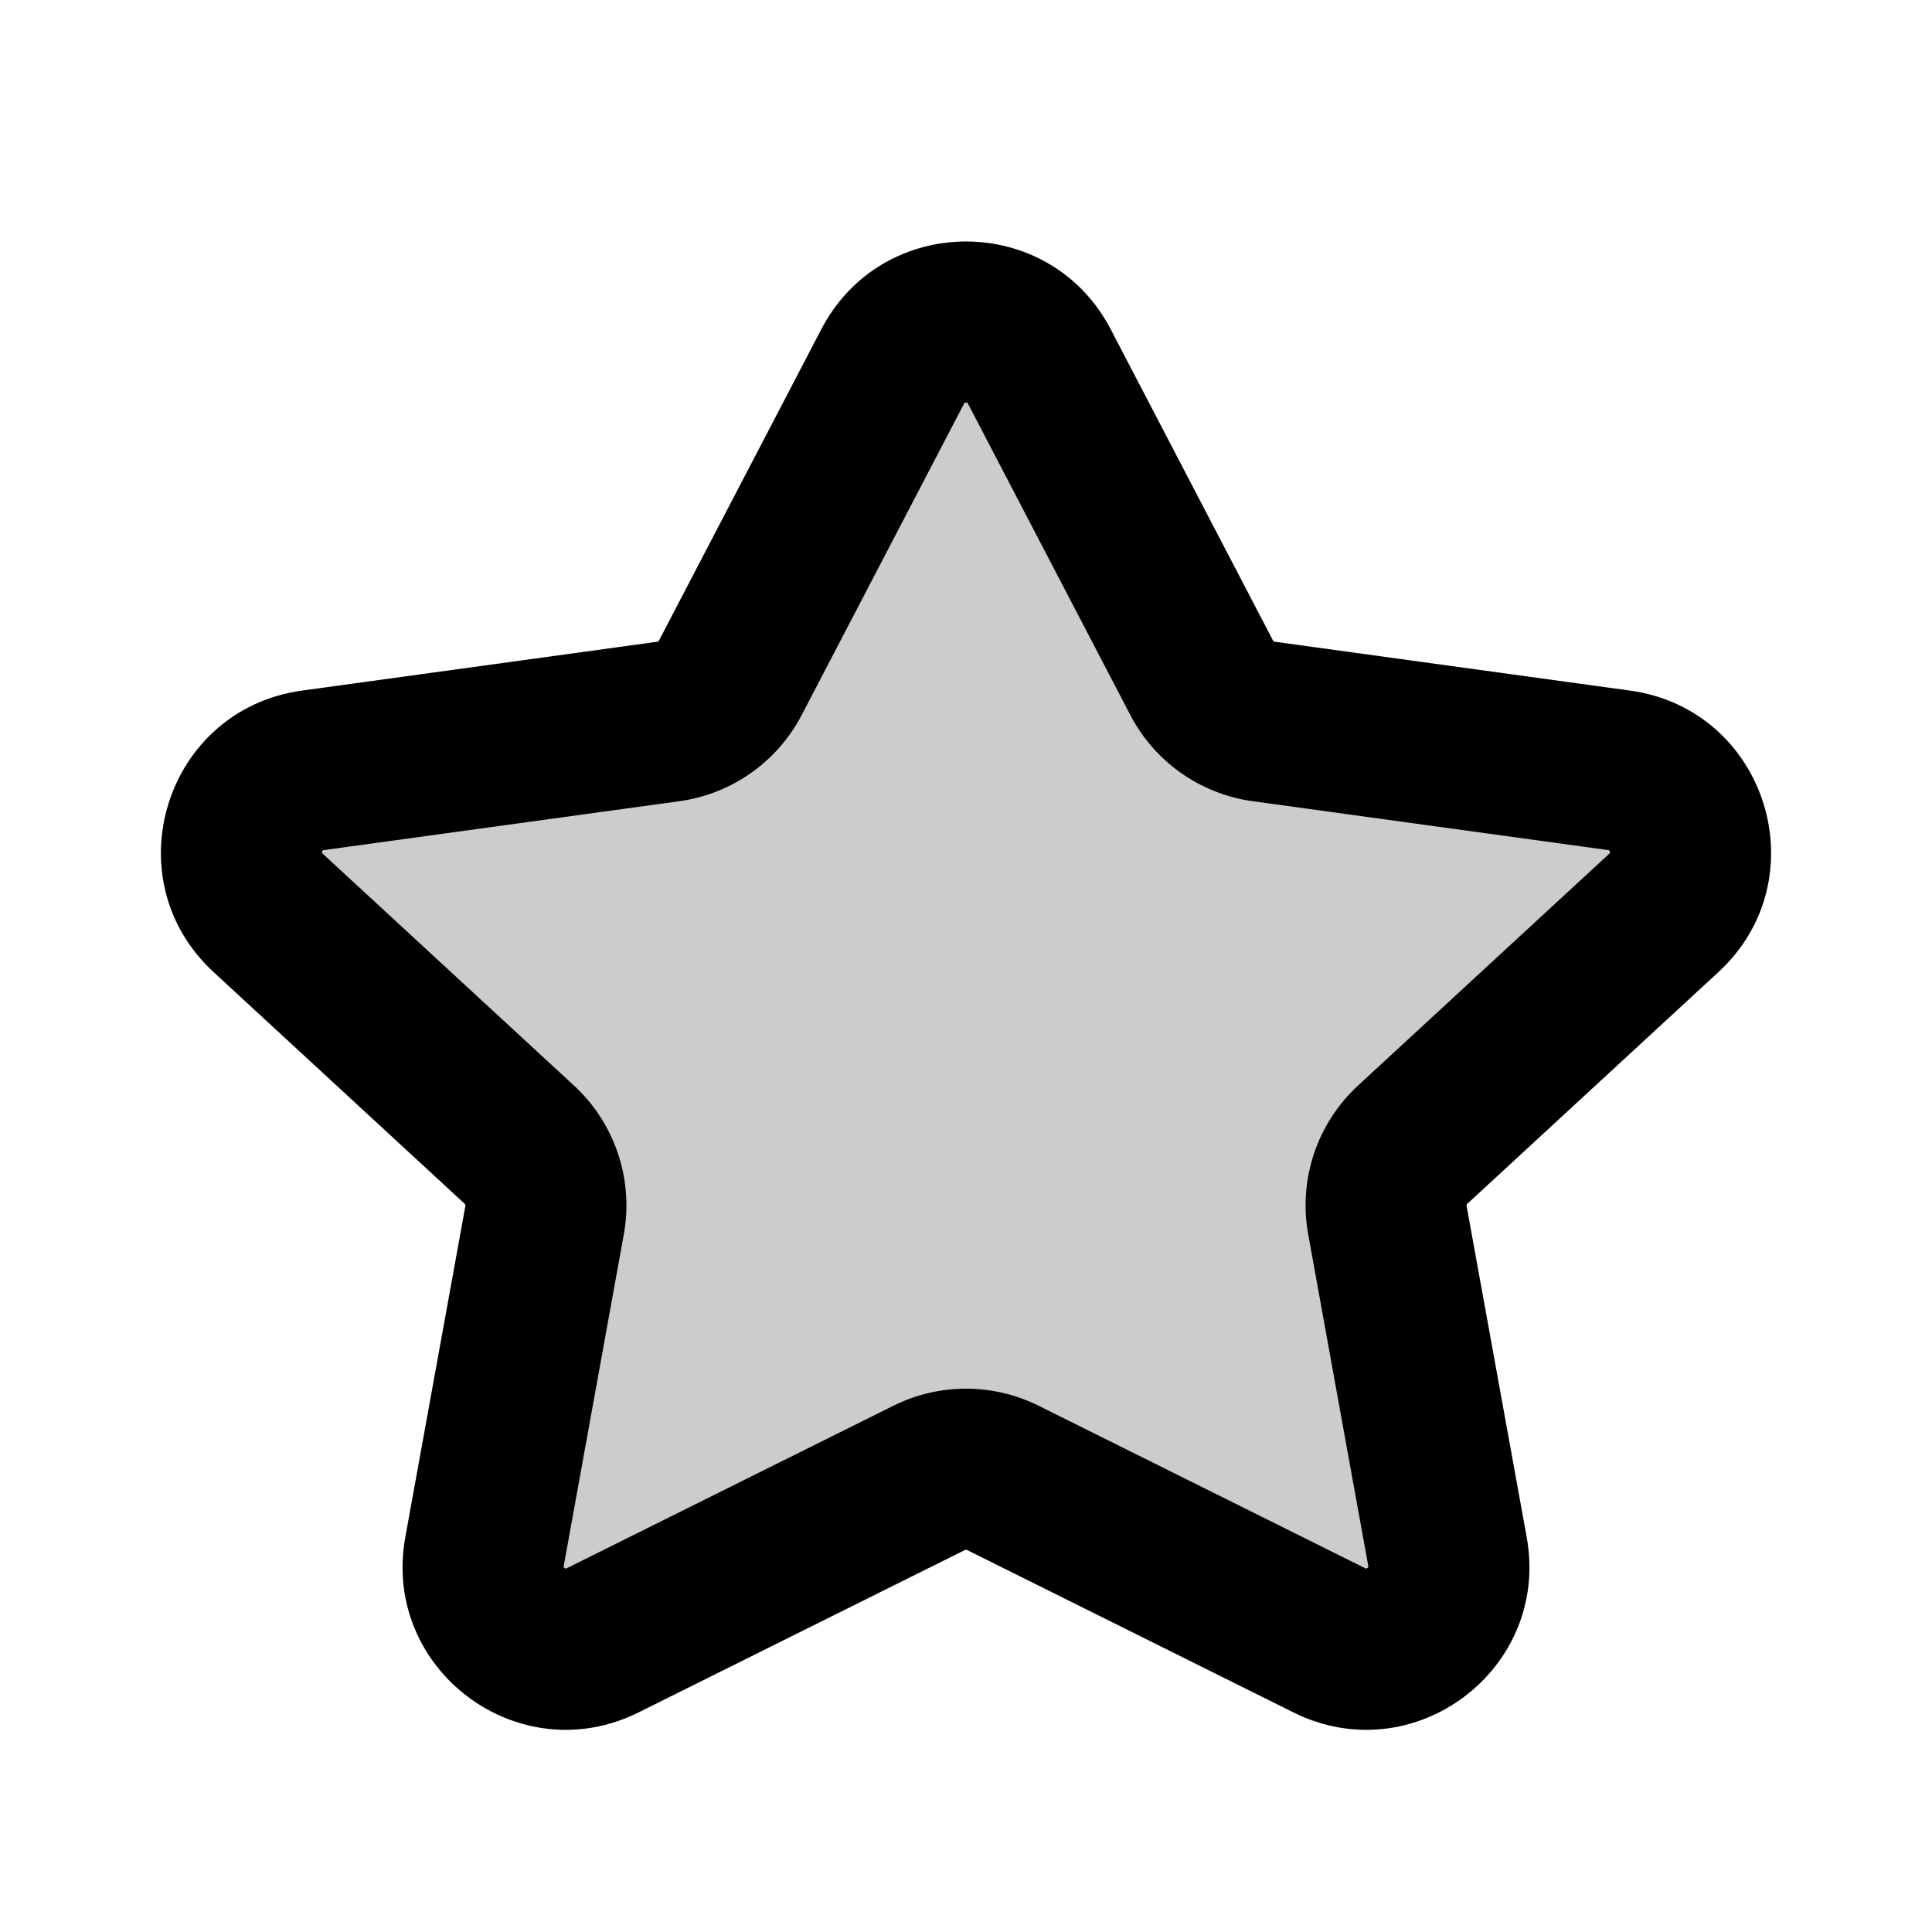 <svg width="24" height="24" viewBox="0 0 24 24" fill="none" xmlns="http://www.w3.org/2000/svg">
<path opacity="0.2" fill-rule="evenodd" clip-rule="evenodd" d="M10.203 4.09C10.961 2.637 13.039 2.637 13.797 4.09L15.814 7.958C15.818 7.965 15.826 7.971 15.835 7.972L20.248 8.579C21.945 8.812 22.605 10.915 21.346 12.076L18.227 14.954C18.22 14.96 18.217 14.969 18.218 14.978L18.965 19.096C19.262 20.737 17.561 22.015 16.068 21.272L12.012 19.254C12.004 19.25 11.996 19.25 11.988 19.254L7.932 21.272C6.439 22.015 4.738 20.737 5.035 19.096L5.781 14.978C5.783 14.969 5.78 14.96 5.773 14.954L2.654 12.076C1.395 10.915 2.055 8.812 3.752 8.579L8.166 7.972C8.174 7.971 8.182 7.965 8.186 7.958L10.203 4.09Z" fill="currentColor"/>
<path fill-rule="evenodd" clip-rule="evenodd" d="M10.203 4.09C10.961 2.637 13.039 2.637 13.797 4.09L15.814 7.958C15.818 7.965 15.826 7.971 15.835 7.972L20.248 8.579C21.945 8.812 22.605 10.915 21.346 12.076L18.227 14.954C18.22 14.96 18.217 14.969 18.218 14.978L18.965 19.096C19.262 20.737 17.561 22.015 16.068 21.272L12.012 19.254C12.004 19.25 11.996 19.25 11.988 19.254L7.932 21.272C6.439 22.015 4.738 20.737 5.035 19.096L5.782 14.978C5.783 14.969 5.78 14.96 5.773 14.954L2.654 12.076C1.395 10.915 2.055 8.812 3.752 8.579L8.166 7.972C8.174 7.971 8.182 7.965 8.186 7.958L10.203 4.09ZM11.983 5.003C11.983 5.003 11.981 5.006 11.976 5.014L9.959 8.882C9.655 9.465 9.088 9.864 8.438 9.953L4.024 10.56C4.019 10.561 4.015 10.562 4.013 10.562C4.012 10.563 4.011 10.563 4.011 10.563C4.011 10.563 4.01 10.563 4.01 10.563C4.009 10.565 4.005 10.569 4.002 10.579C3.999 10.588 4 10.594 4 10.596C4 10.596 4.001 10.597 4.002 10.598C4.003 10.6 4.006 10.602 4.01 10.606L7.129 13.484C7.639 13.954 7.873 14.652 7.749 15.335L7.003 19.453C7.002 19.458 7.002 19.461 7.002 19.463C7.002 19.465 7.002 19.466 7.002 19.466C7.002 19.466 7.002 19.466 7.002 19.466C7.002 19.466 7.002 19.466 7.002 19.466C7.002 19.466 7.005 19.472 7.013 19.479C7.022 19.485 7.028 19.486 7.029 19.486C7.029 19.486 7.029 19.486 7.029 19.486C7.028 19.486 7.028 19.486 7.029 19.486C7.029 19.486 7.029 19.486 7.03 19.486C7.031 19.486 7.031 19.485 7.032 19.485C7.034 19.485 7.037 19.483 7.041 19.481L11.097 17.463C11.666 17.18 12.334 17.18 12.903 17.463L16.959 19.481C16.963 19.483 16.966 19.485 16.968 19.485C16.969 19.486 16.97 19.486 16.971 19.486C16.971 19.486 16.971 19.486 16.971 19.486C16.972 19.486 16.972 19.486 16.971 19.486C16.971 19.486 16.971 19.486 16.971 19.486C16.972 19.486 16.978 19.485 16.987 19.479C16.995 19.472 16.998 19.466 16.998 19.466C16.998 19.466 16.998 19.466 16.998 19.466C16.998 19.466 16.998 19.466 16.998 19.466C16.998 19.466 16.998 19.465 16.998 19.463C16.998 19.461 16.998 19.458 16.997 19.453L16.251 15.335C16.127 14.652 16.361 13.954 16.871 13.484L19.99 10.606C19.994 10.602 19.997 10.6 19.998 10.598C19.999 10.597 20 10.596 20 10.596L20 10.596L20 10.596L20 10.596C20 10.596 20 10.596 20 10.596C20 10.595 20 10.595 20 10.595C20 10.595 20 10.595 20 10.596L20 10.596C20 10.596 20 10.596 20 10.596C20 10.594 20 10.588 19.998 10.579C19.995 10.569 19.991 10.565 19.99 10.563C19.99 10.563 19.99 10.563 19.99 10.563C19.99 10.563 19.99 10.563 19.99 10.563L19.989 10.563C19.989 10.563 19.989 10.563 19.989 10.563C19.989 10.563 19.989 10.563 19.99 10.563C19.989 10.563 19.988 10.563 19.987 10.562C19.985 10.562 19.981 10.561 19.976 10.56L15.562 9.953C14.912 9.864 14.345 9.465 14.041 8.882L12.024 5.014C12.02 5.006 12.017 5.003 12.017 5.003C12.016 5.003 12.017 5.003 12.017 5.003C12.016 5.003 12.01 5 12 5C11.99 5 11.984 5.003 11.984 5.003C11.983 5.003 11.984 5.003 11.983 5.003Z" fill="currentColor"/>
</svg>
